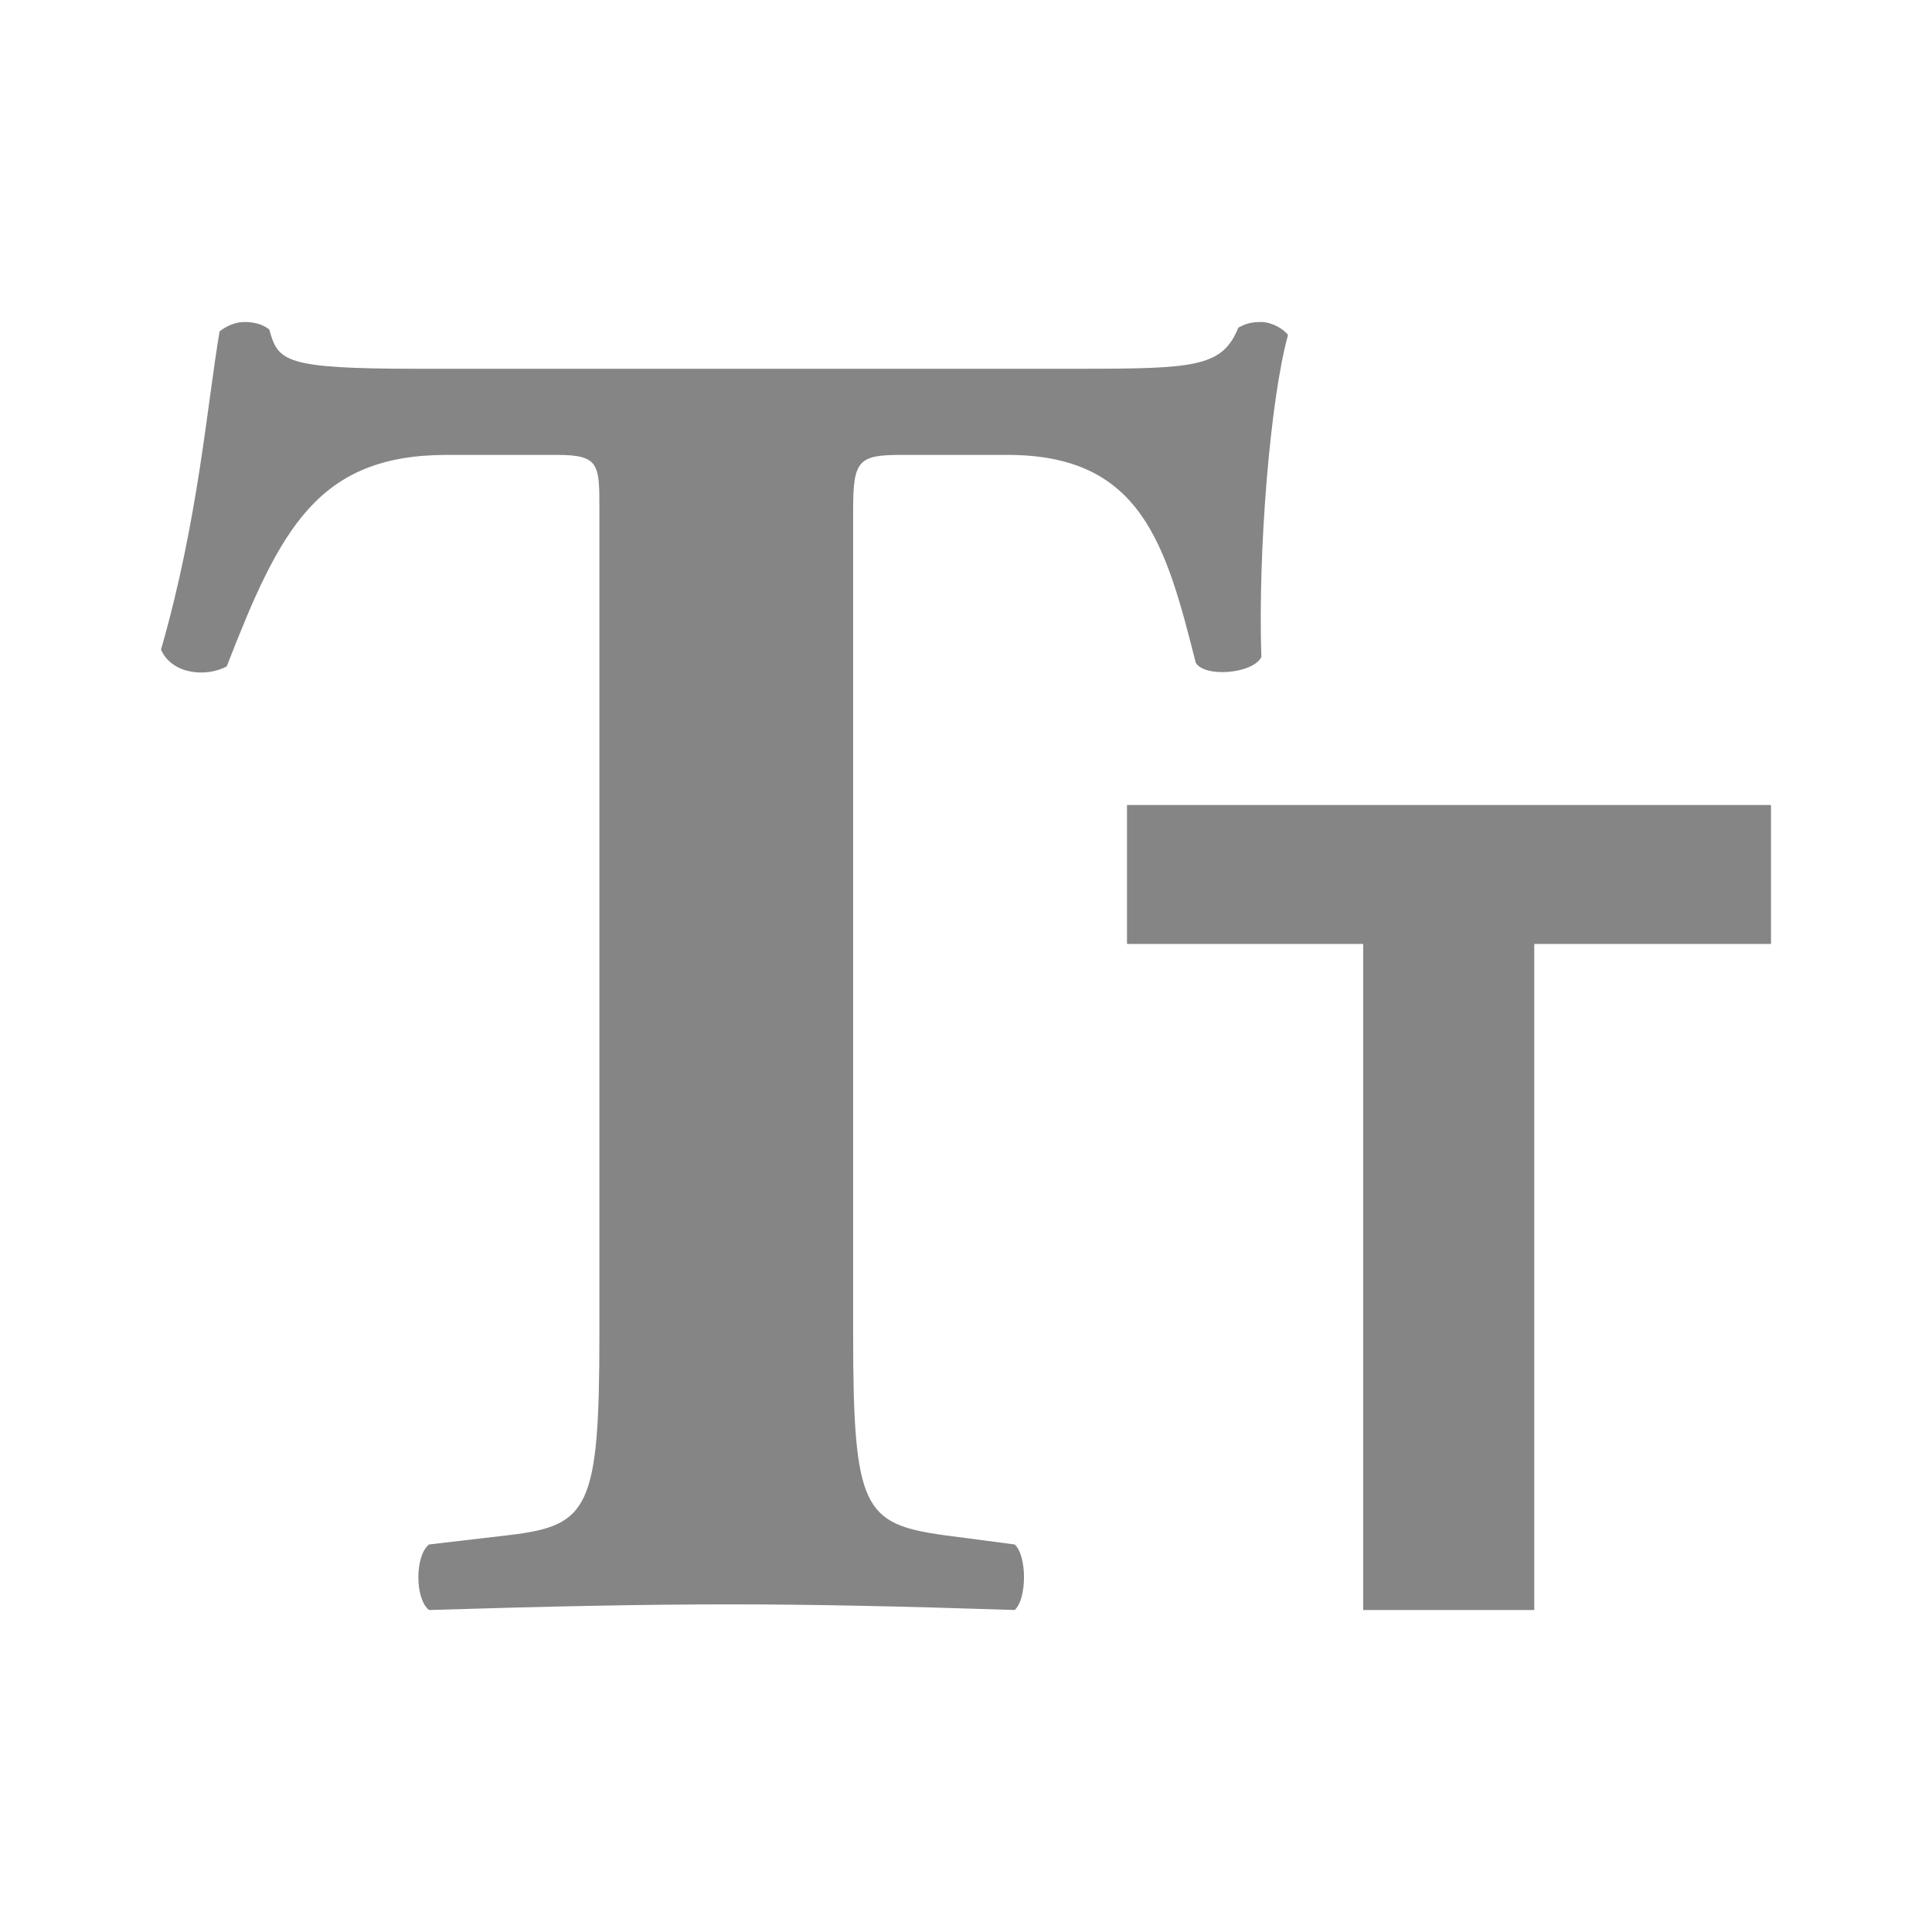 <svg width="24" height="24" viewBox="0 0 24 24" fill="none" xmlns="http://www.w3.org/2000/svg">
<path d="M19.059 20V11.726H22V10H14V11.726H16.934V20H19.059Z" fill="#858585"/>
<path d="M7.446 16.581C7.446 18.744 7.313 18.953 6.321 19.07L5.329 19.186C5.153 19.326 5.153 19.86 5.329 20C6.872 19.953 8.019 19.93 9.077 19.93C10.069 19.93 11.172 19.953 12.605 20C12.759 19.86 12.759 19.326 12.605 19.186L11.723 19.07C10.731 18.93 10.598 18.744 10.598 16.581V6.326C10.598 5.721 10.665 5.651 11.194 5.651H12.517C14.17 5.651 14.479 6.744 14.854 8.233C14.964 8.419 15.559 8.372 15.669 8.163C15.625 6.837 15.78 4.953 16 4.163C15.956 4.093 15.802 4 15.669 4C15.537 4 15.471 4.023 15.383 4.07C15.184 4.558 14.854 4.581 13.398 4.581H5.197C3.521 4.581 3.455 4.488 3.345 4.093C3.257 4.023 3.146 4 3.036 4C2.926 4 2.816 4.047 2.728 4.116C2.573 5.023 2.463 6.465 2 8.07C2.132 8.372 2.551 8.419 2.816 8.279C3.477 6.581 3.94 5.651 5.55 5.651H6.917C7.446 5.651 7.446 5.767 7.446 6.326V16.581Z" fill="#858585"/>
</svg>
